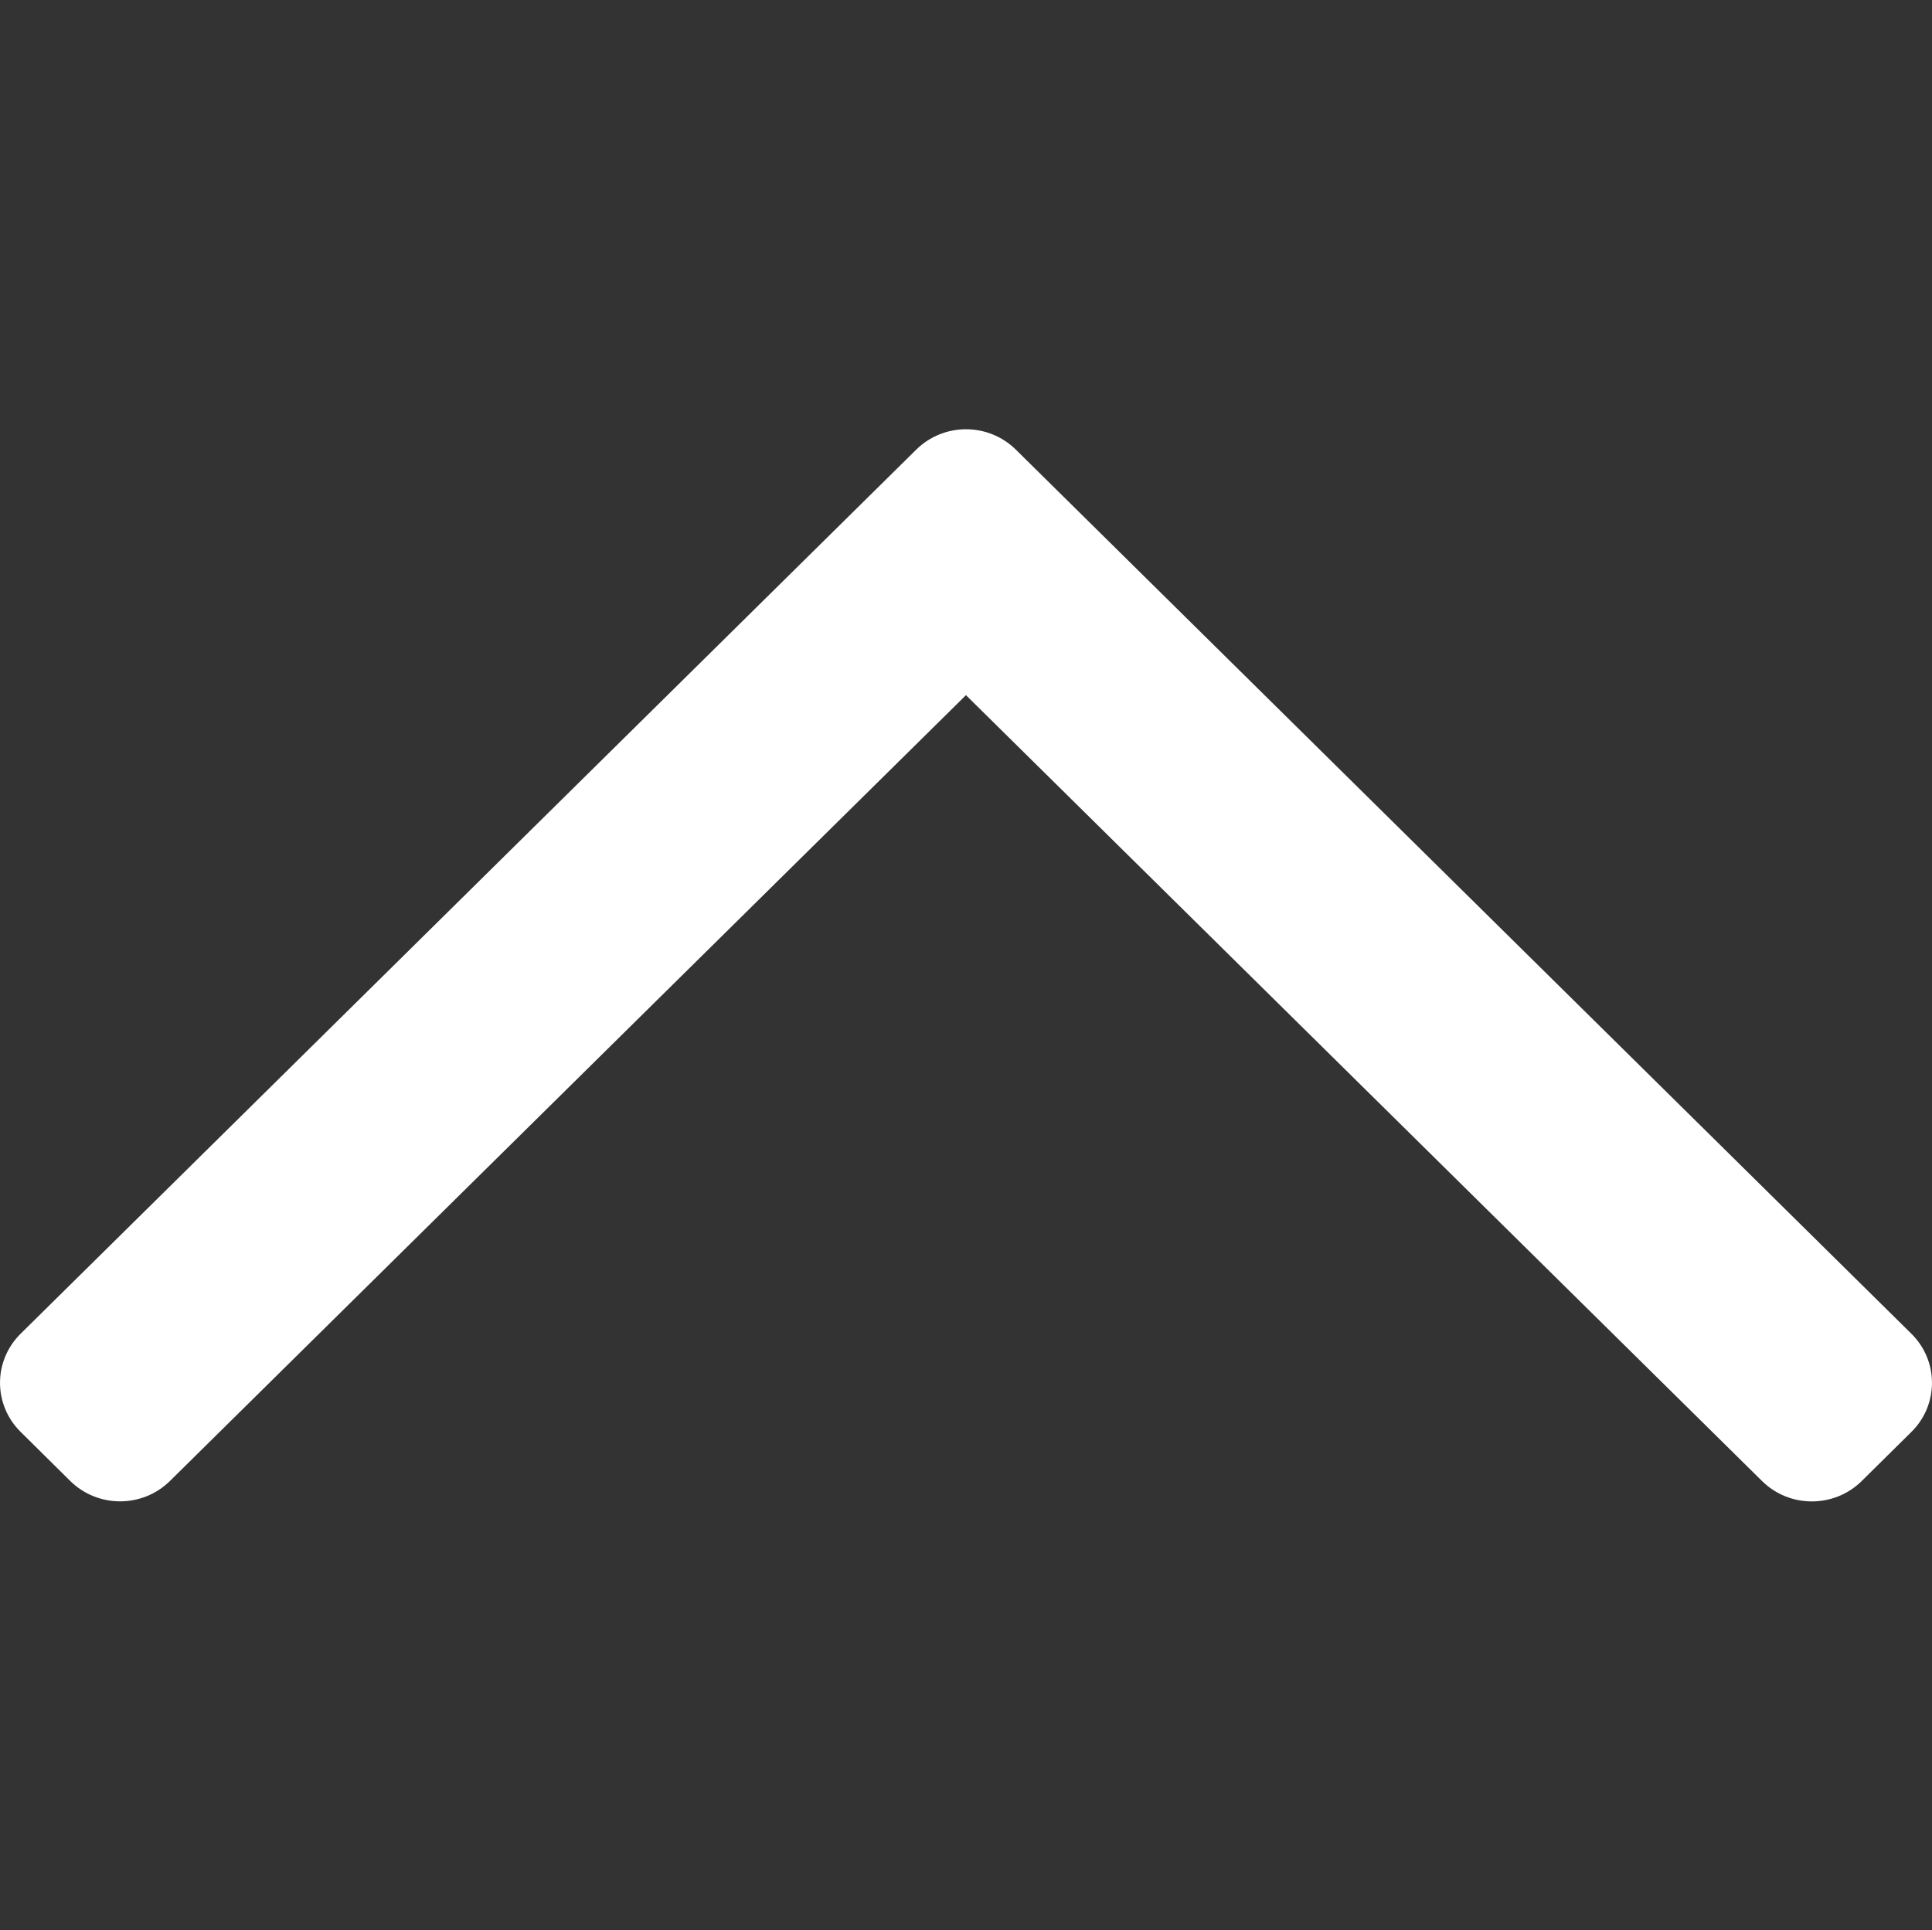 <?xml version="1.0" encoding="utf-8"?>
<!-- Generator: Adobe Illustrator 15.0.0, SVG Export Plug-In . SVG Version: 6.00 Build 0)  -->
<!DOCTYPE svg PUBLIC "-//W3C//DTD SVG 1.1//EN" "http://www.w3.org/Graphics/SVG/1.1/DTD/svg11.dtd">
<svg version="1.1" id="图层_1" xmlns="http://www.w3.org/2000/svg" xmlns:xlink="http://www.w3.org/1999/xlink" x="0px" y="0px"
	 width="27.019px" height="27px" viewBox="0 0 27.019 27" enable-background="new 0 0 27.019 27" xml:space="preserve">
<rect x="0" y="0" width="27.019" height="27" fill="#333333" stroke="none"/>
<path fill-rule="evenodd" clip-rule="evenodd" fill="#FFFFFF" d="M0.289,18.656L12.814,6.289c0.384-0.379,1.007-0.379,1.392,0
	L26.73,18.656c0.385,0.38,0.385,0.995,0,1.375l-0.695,0.687c-0.385,0.379-1.008,0.379-1.392,0L13.509,9.724L2.376,20.717
	c-0.385,0.379-1.008,0.379-1.393,0L0.289,20.03C-0.096,19.651-0.096,19.036,0.289,18.656z"/>
</svg>
